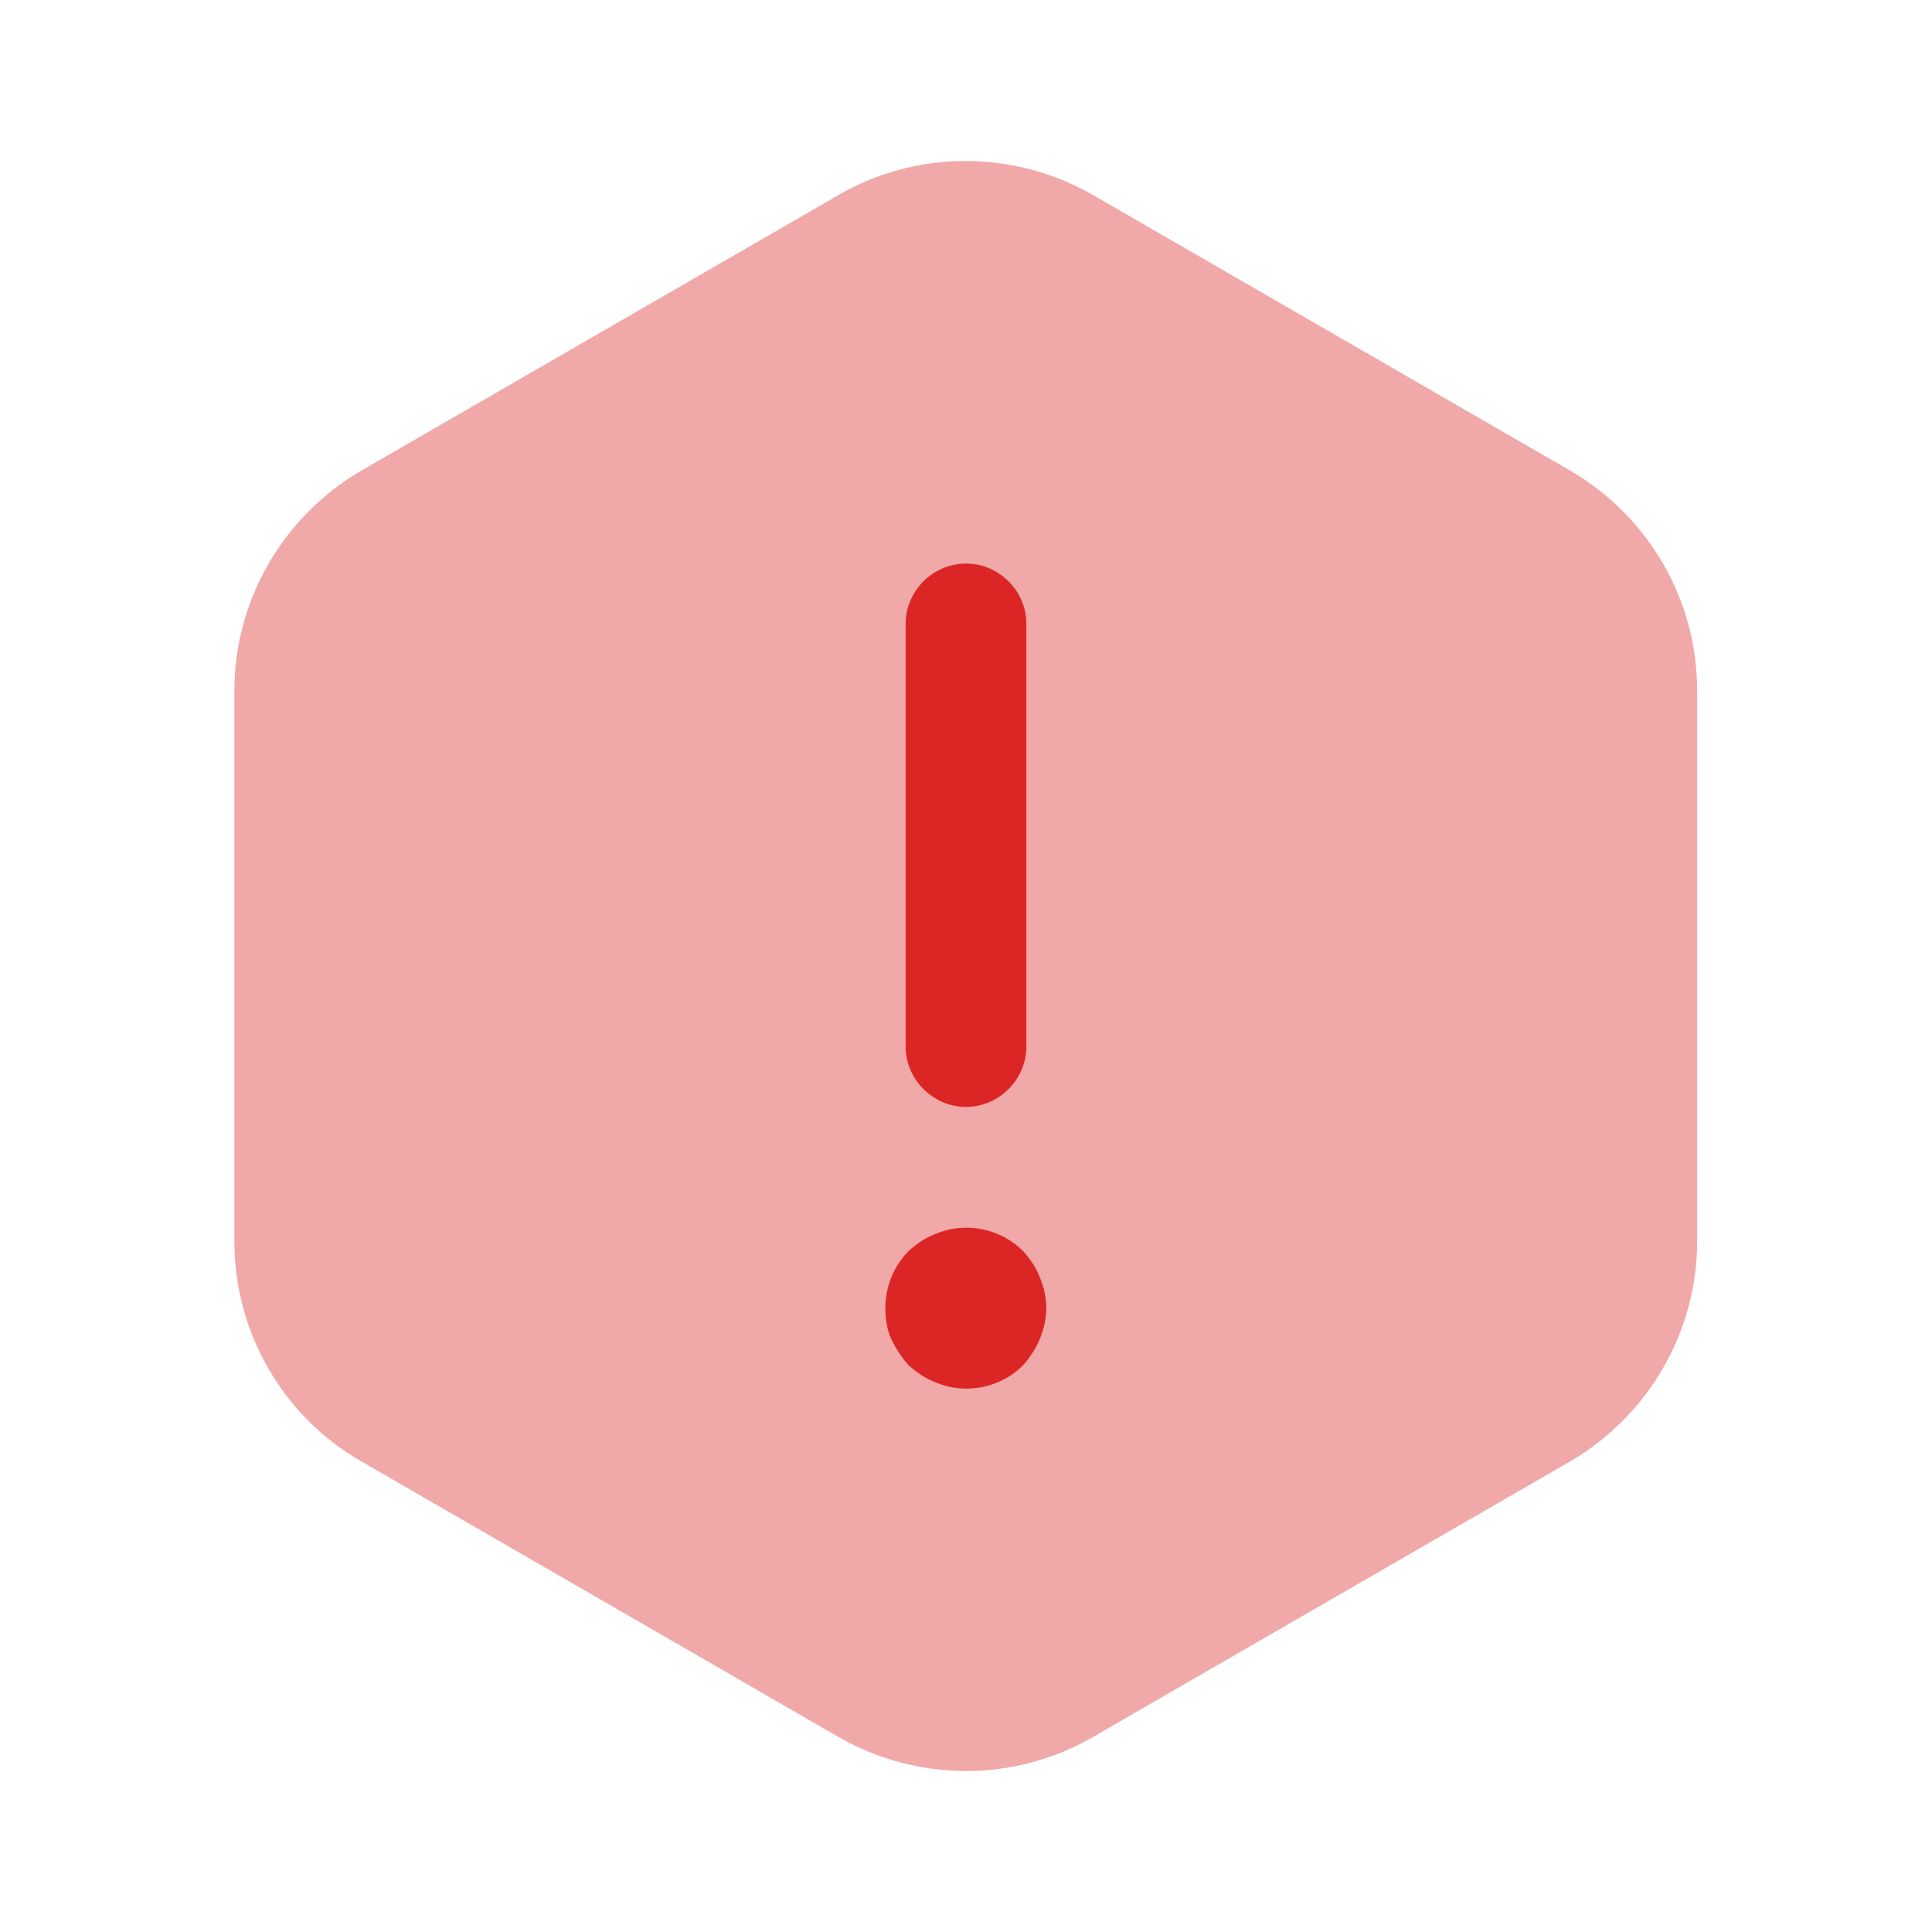 <svg width="16" height="16" viewBox="0 0 16 16" fill="none" xmlns="http://www.w3.org/2000/svg">
<path opacity="0.4" d="M14.055 5.72V10.28C14.055 11.027 13.655 11.72 13.008 12.1L9.048 14.387C8.401 14.76 7.601 14.76 6.948 14.387L2.988 12.1C2.341 11.727 1.941 11.033 1.941 10.28V5.72C1.941 4.973 2.341 4.28 2.988 3.9L6.948 1.613C7.595 1.24 8.395 1.24 9.048 1.613L13.008 3.9C13.655 4.28 14.055 4.967 14.055 5.72Z" fill="#DC2626"/>
<path d="M8 9.167C7.727 9.167 7.5 8.94 7.5 8.667V5.167C7.5 4.893 7.727 4.667 8 4.667C8.273 4.667 8.5 4.893 8.5 5.167V8.667C8.5 8.94 8.273 9.167 8 9.167Z" fill="#DC2626"/>
<path d="M7.999 11.5C7.912 11.5 7.825 11.48 7.745 11.447C7.659 11.413 7.592 11.367 7.525 11.307C7.465 11.24 7.419 11.167 7.379 11.087C7.345 11.007 7.332 10.92 7.332 10.833C7.332 10.66 7.399 10.487 7.525 10.36C7.592 10.3 7.659 10.253 7.745 10.22C7.992 10.113 8.285 10.173 8.472 10.36C8.532 10.427 8.579 10.493 8.612 10.58C8.645 10.66 8.665 10.747 8.665 10.833C8.665 10.92 8.645 11.007 8.612 11.087C8.579 11.167 8.532 11.24 8.472 11.307C8.345 11.433 8.179 11.5 7.999 11.5Z" fill="#DC2626"/>
</svg>
